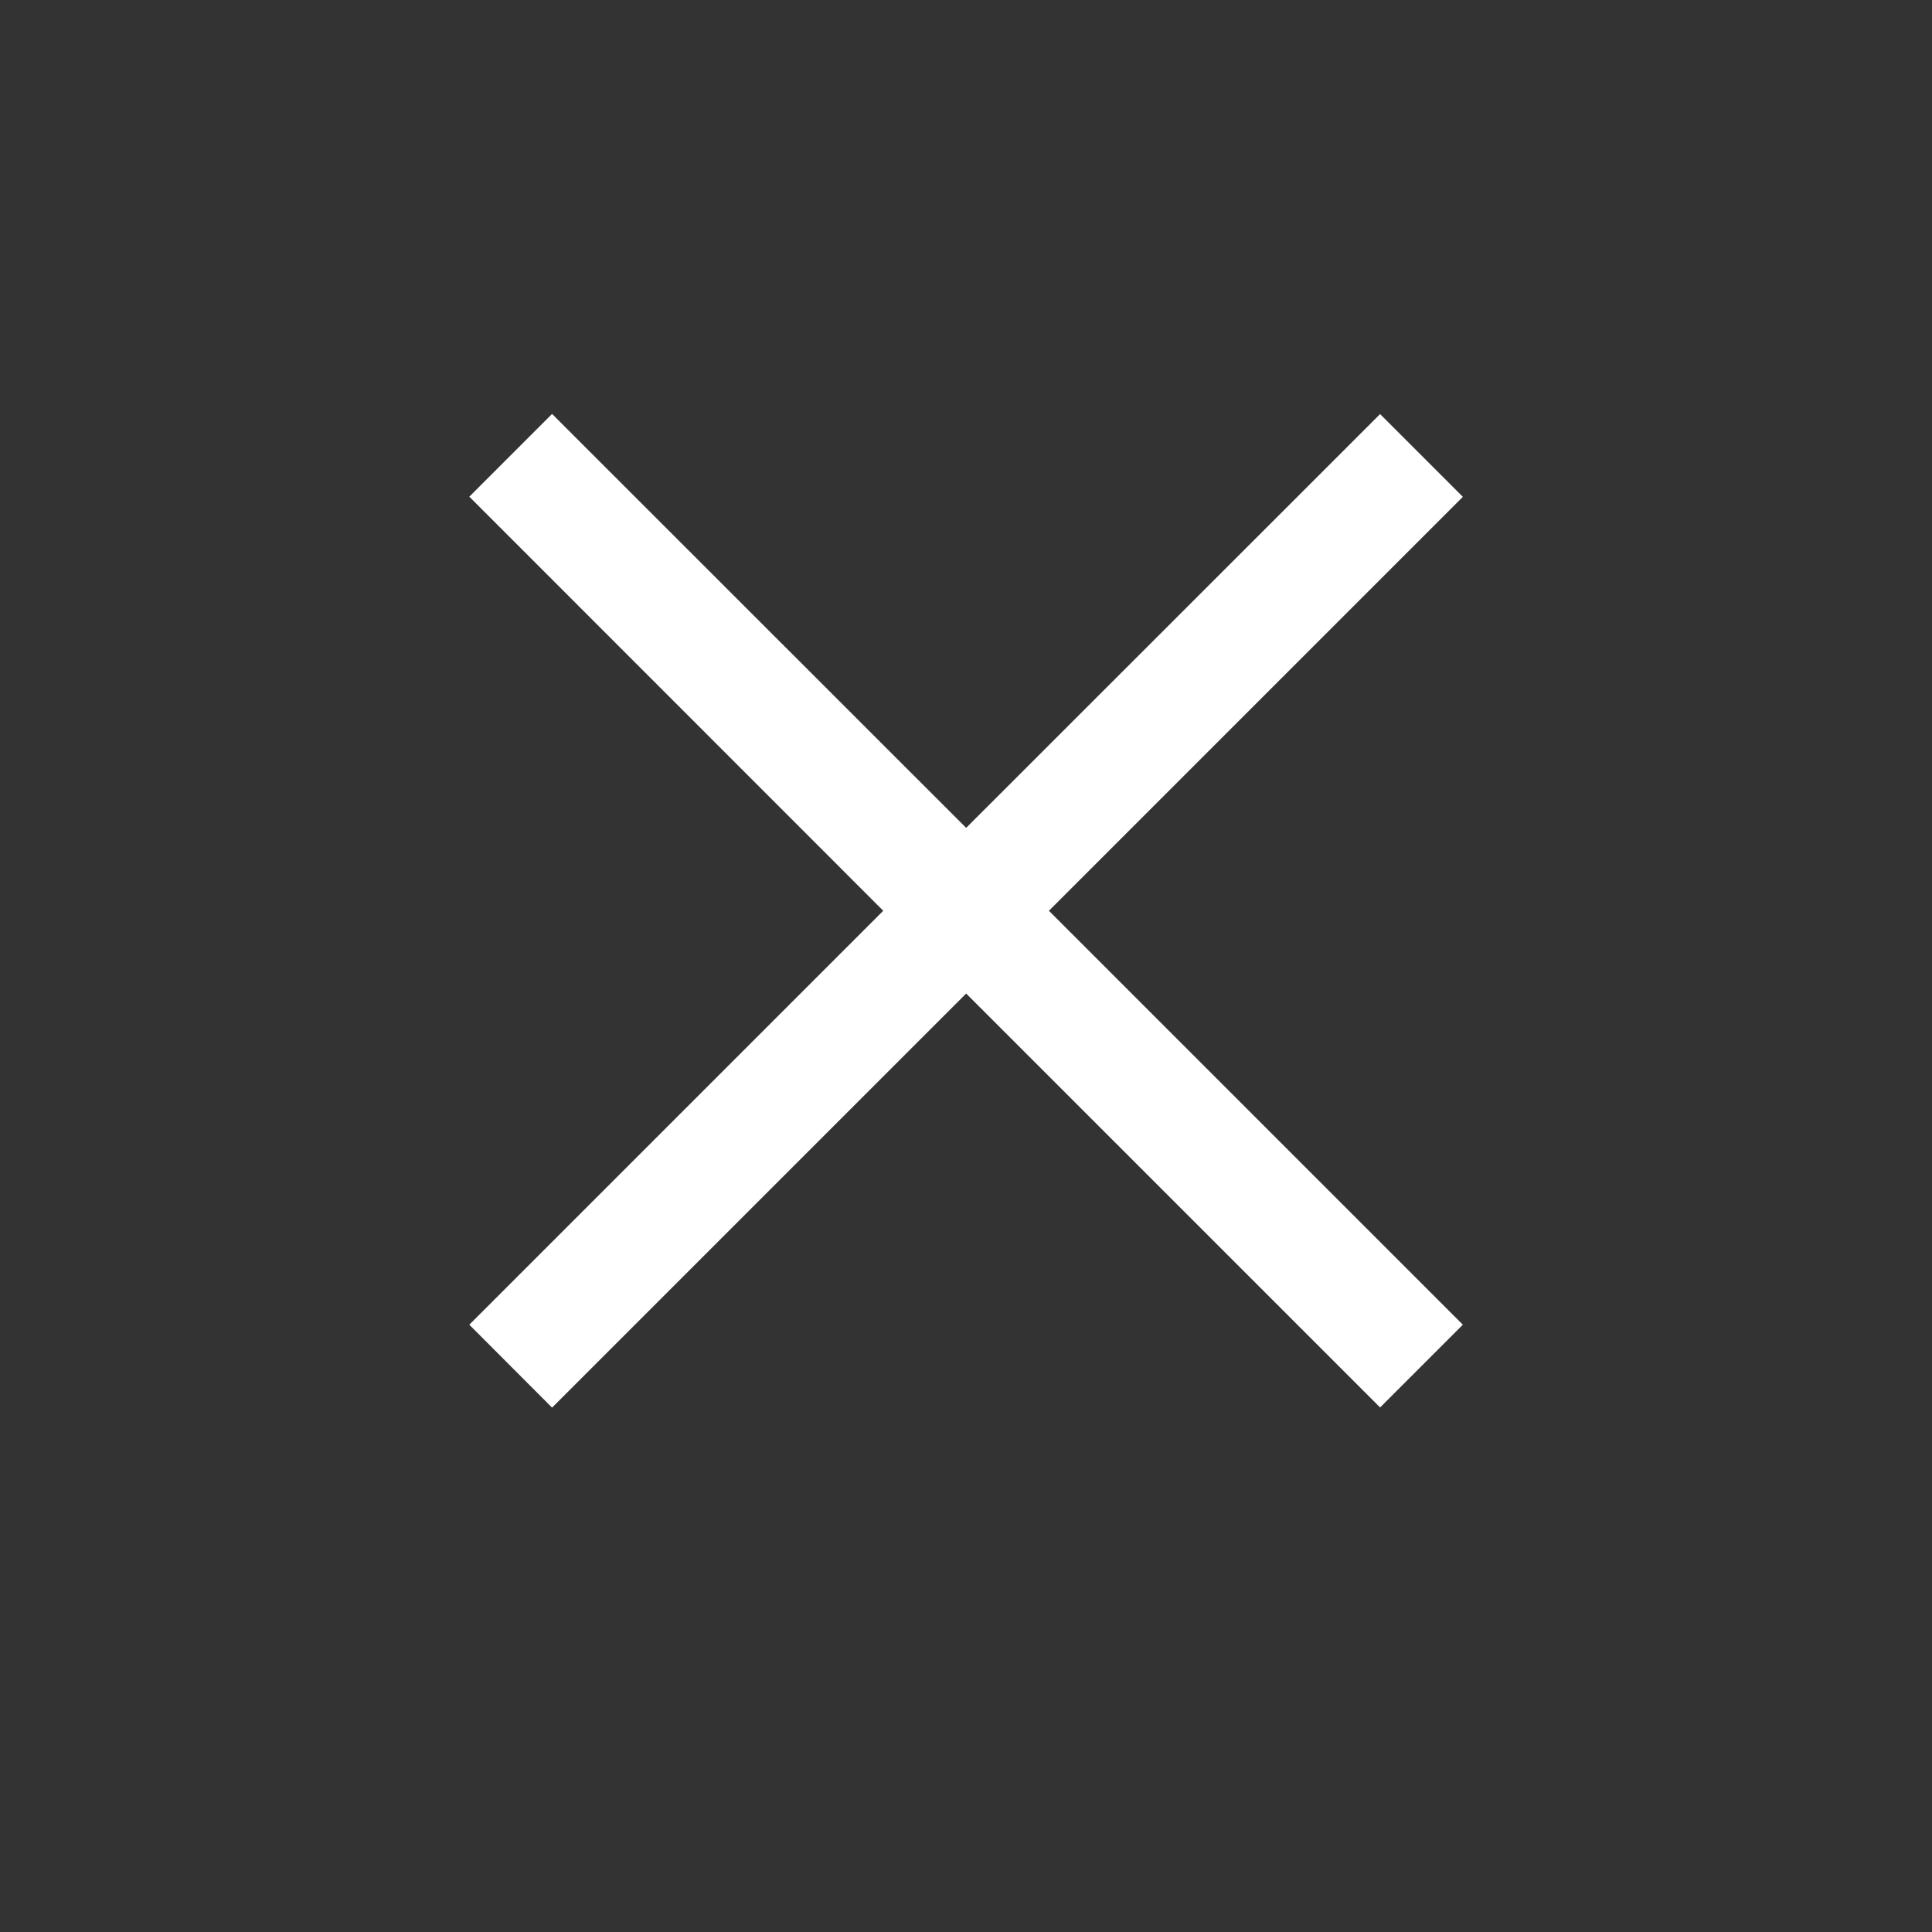 <svg width="12" height="12" viewBox="0 0 12 12" fill="none" xmlns="http://www.w3.org/2000/svg">
<rect x="0" y="0" width="12" height="12" fill="#333333" stroke="none"/>
<path d="M6.515 5.657L9.086 8.228L8.572 8.742L6.001 6.171L3.429 8.743L2.915 8.228L5.486 5.657L2.915 3.085L3.429 2.571L6.001 5.142L8.572 2.572L9.086 3.086L6.515 5.657Z" fill="white"/>
</svg>
